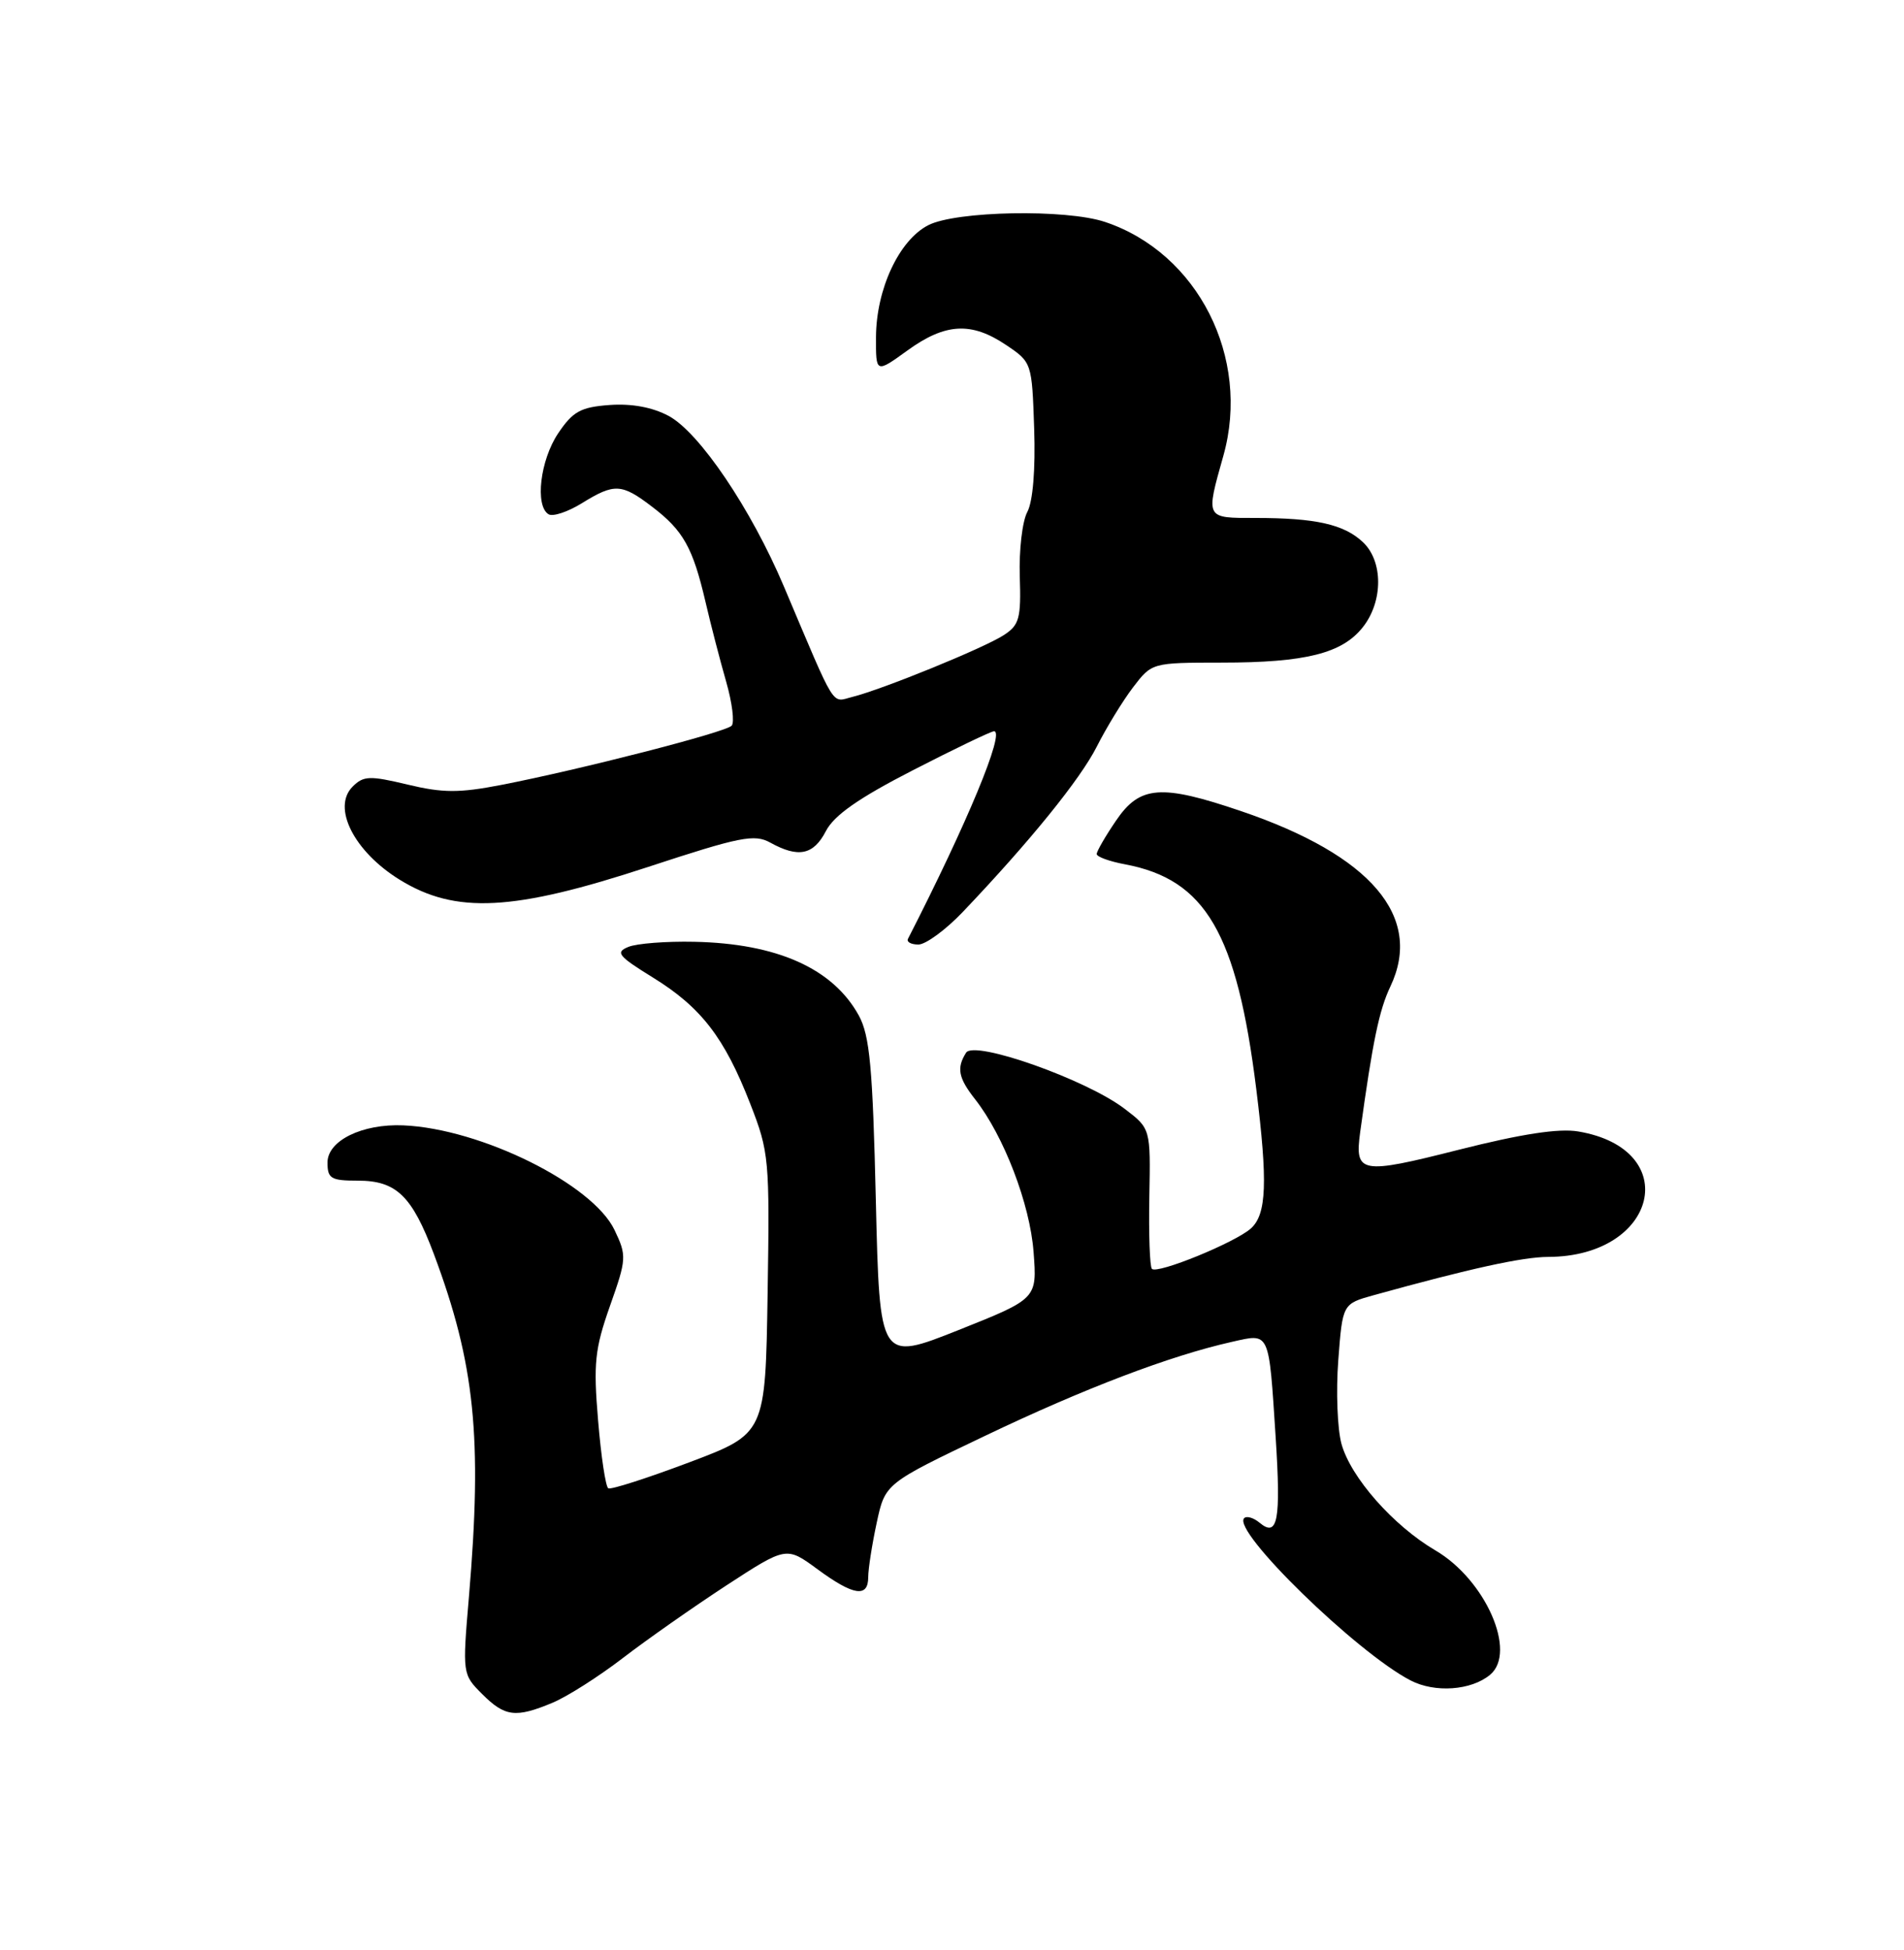 <?xml version="1.0" encoding="UTF-8" standalone="no"?>
<!DOCTYPE svg PUBLIC "-//W3C//DTD SVG 1.1//EN" "http://www.w3.org/Graphics/SVG/1.1/DTD/svg11.dtd" >
<svg xmlns="http://www.w3.org/2000/svg" xmlns:xlink="http://www.w3.org/1999/xlink" version="1.1" viewBox="0 0 250 256">
 <g >
 <path fill="currentColor"
d=" M 72.55 223.54 C 74.47 222.74 78.62 220.10 81.77 217.68 C 84.92 215.26 91.04 210.97 95.37 208.14 C 103.25 203.01 103.25 203.01 107.32 206.00 C 112.05 209.48 114.00 209.79 114.00 207.05 C 114.00 205.98 114.50 202.77 115.11 199.93 C 116.22 194.76 116.22 194.76 129.36 188.49 C 142.40 182.26 153.62 177.99 161.72 176.17 C 166.79 175.03 166.58 174.58 167.50 188.72 C 168.20 199.63 167.77 201.89 165.39 199.91 C 164.60 199.25 163.68 198.98 163.36 199.31 C 161.71 200.95 178.12 216.94 185.21 220.61 C 188.41 222.27 193.17 221.93 195.65 219.87 C 199.23 216.90 195.05 207.39 188.47 203.54 C 182.95 200.30 177.36 193.97 176.14 189.56 C 175.60 187.59 175.41 182.65 175.72 178.58 C 176.28 171.17 176.28 171.17 180.39 170.03 C 193.07 166.52 199.91 165.02 203.28 165.01 C 217.68 164.97 221.05 150.86 207.22 148.54 C 204.66 148.11 199.79 148.86 191.55 150.94 C 178.60 154.22 177.85 154.08 178.60 148.59 C 180.24 136.69 181.08 132.63 182.56 129.51 C 186.90 120.36 180.03 112.29 162.97 106.49 C 152.45 102.91 149.67 103.12 146.54 107.73 C 145.14 109.78 144.00 111.76 144.00 112.12 C 144.00 112.48 145.67 113.09 147.72 113.47 C 158.29 115.46 162.40 122.49 164.95 142.97 C 166.47 155.20 166.31 159.41 164.25 161.27 C 162.19 163.12 151.96 167.30 151.25 166.58 C 150.97 166.31 150.82 162.05 150.91 157.12 C 151.08 148.16 151.08 148.16 147.66 145.56 C 142.64 141.73 127.92 136.52 126.85 138.20 C 125.58 140.21 125.83 141.51 128.03 144.31 C 131.80 149.11 135.24 158.07 135.71 164.36 C 136.18 170.50 136.18 170.50 125.84 174.62 C 115.50 178.73 115.50 178.73 115.00 157.62 C 114.59 140.11 114.20 135.96 112.77 133.33 C 109.38 127.15 102.04 123.86 91.14 123.64 C 87.49 123.56 83.60 123.86 82.51 124.31 C 80.76 125.02 81.16 125.51 85.74 128.34 C 92.06 132.24 95.13 136.22 98.51 144.91 C 100.99 151.26 101.07 152.18 100.79 169.85 C 100.50 188.21 100.50 188.21 90.50 191.98 C 85.00 194.05 80.22 195.59 79.87 195.39 C 79.52 195.19 78.92 191.18 78.53 186.47 C 77.90 178.98 78.10 177.10 80.09 171.45 C 82.28 165.26 82.30 164.86 80.69 161.48 C 77.82 155.45 63.12 148.17 52.95 147.74 C 47.56 147.51 43.00 149.75 43.00 152.62 C 43.00 154.73 43.45 155.00 47.00 155.00 C 52.04 155.00 54.10 156.99 56.97 164.64 C 62.36 179.04 63.35 188.71 61.57 209.65 C 60.71 219.76 60.72 219.81 63.31 222.40 C 66.30 225.39 67.71 225.56 72.55 223.54 Z  M 126.42 119.72 C 135.22 110.48 141.85 102.30 144.02 98.00 C 145.27 95.53 147.40 92.04 148.76 90.25 C 151.24 87.00 151.24 87.00 160.37 86.99 C 171.42 86.99 176.24 85.78 178.95 82.33 C 181.63 78.93 181.62 73.65 178.93 71.15 C 176.44 68.83 172.73 68.00 164.87 68.00 C 158.22 68.00 158.29 68.15 160.64 59.80 C 164.24 46.95 157.29 33.22 145.10 29.14 C 139.97 27.42 125.51 27.69 121.87 29.57 C 118.04 31.55 115.05 37.96 115.02 44.26 C 115.00 49.01 115.00 49.01 119.15 46.01 C 124.12 42.41 127.54 42.22 132.10 45.29 C 135.48 47.56 135.50 47.62 135.79 56.28 C 135.97 61.65 135.62 65.84 134.89 67.21 C 134.23 68.43 133.79 72.23 133.90 75.66 C 134.08 81.18 133.84 82.06 131.80 83.38 C 129.21 85.07 115.86 90.51 111.93 91.49 C 109.11 92.19 109.90 93.46 102.93 77.00 C 98.62 66.81 91.83 56.76 87.79 54.60 C 85.66 53.46 82.93 52.96 80.03 53.17 C 76.24 53.45 75.22 54.01 73.28 56.90 C 70.93 60.40 70.22 66.40 72.02 67.51 C 72.58 67.86 74.54 67.21 76.39 66.07 C 80.68 63.42 81.61 63.46 85.64 66.54 C 89.71 69.64 90.97 71.89 92.63 79.00 C 93.33 82.03 94.56 86.75 95.35 89.50 C 96.14 92.25 96.46 94.85 96.07 95.27 C 95.27 96.14 76.20 101.03 65.80 103.05 C 60.27 104.12 58.14 104.11 53.51 103.00 C 48.54 101.81 47.73 101.84 46.30 103.27 C 43.56 106.01 46.48 111.78 52.46 115.48 C 59.82 120.03 67.38 119.64 85.14 113.80 C 97.19 109.84 99.06 109.47 101.14 110.62 C 104.82 112.66 106.82 112.25 108.44 109.11 C 109.52 107.03 112.73 104.78 119.88 101.11 C 125.35 98.30 130.14 96.00 130.52 96.00 C 132.00 96.00 127.00 108.06 119.22 123.25 C 119.01 123.66 119.62 124.00 120.59 124.00 C 121.55 124.00 124.18 122.07 126.42 119.72 Z "/>
</g>
</svg>